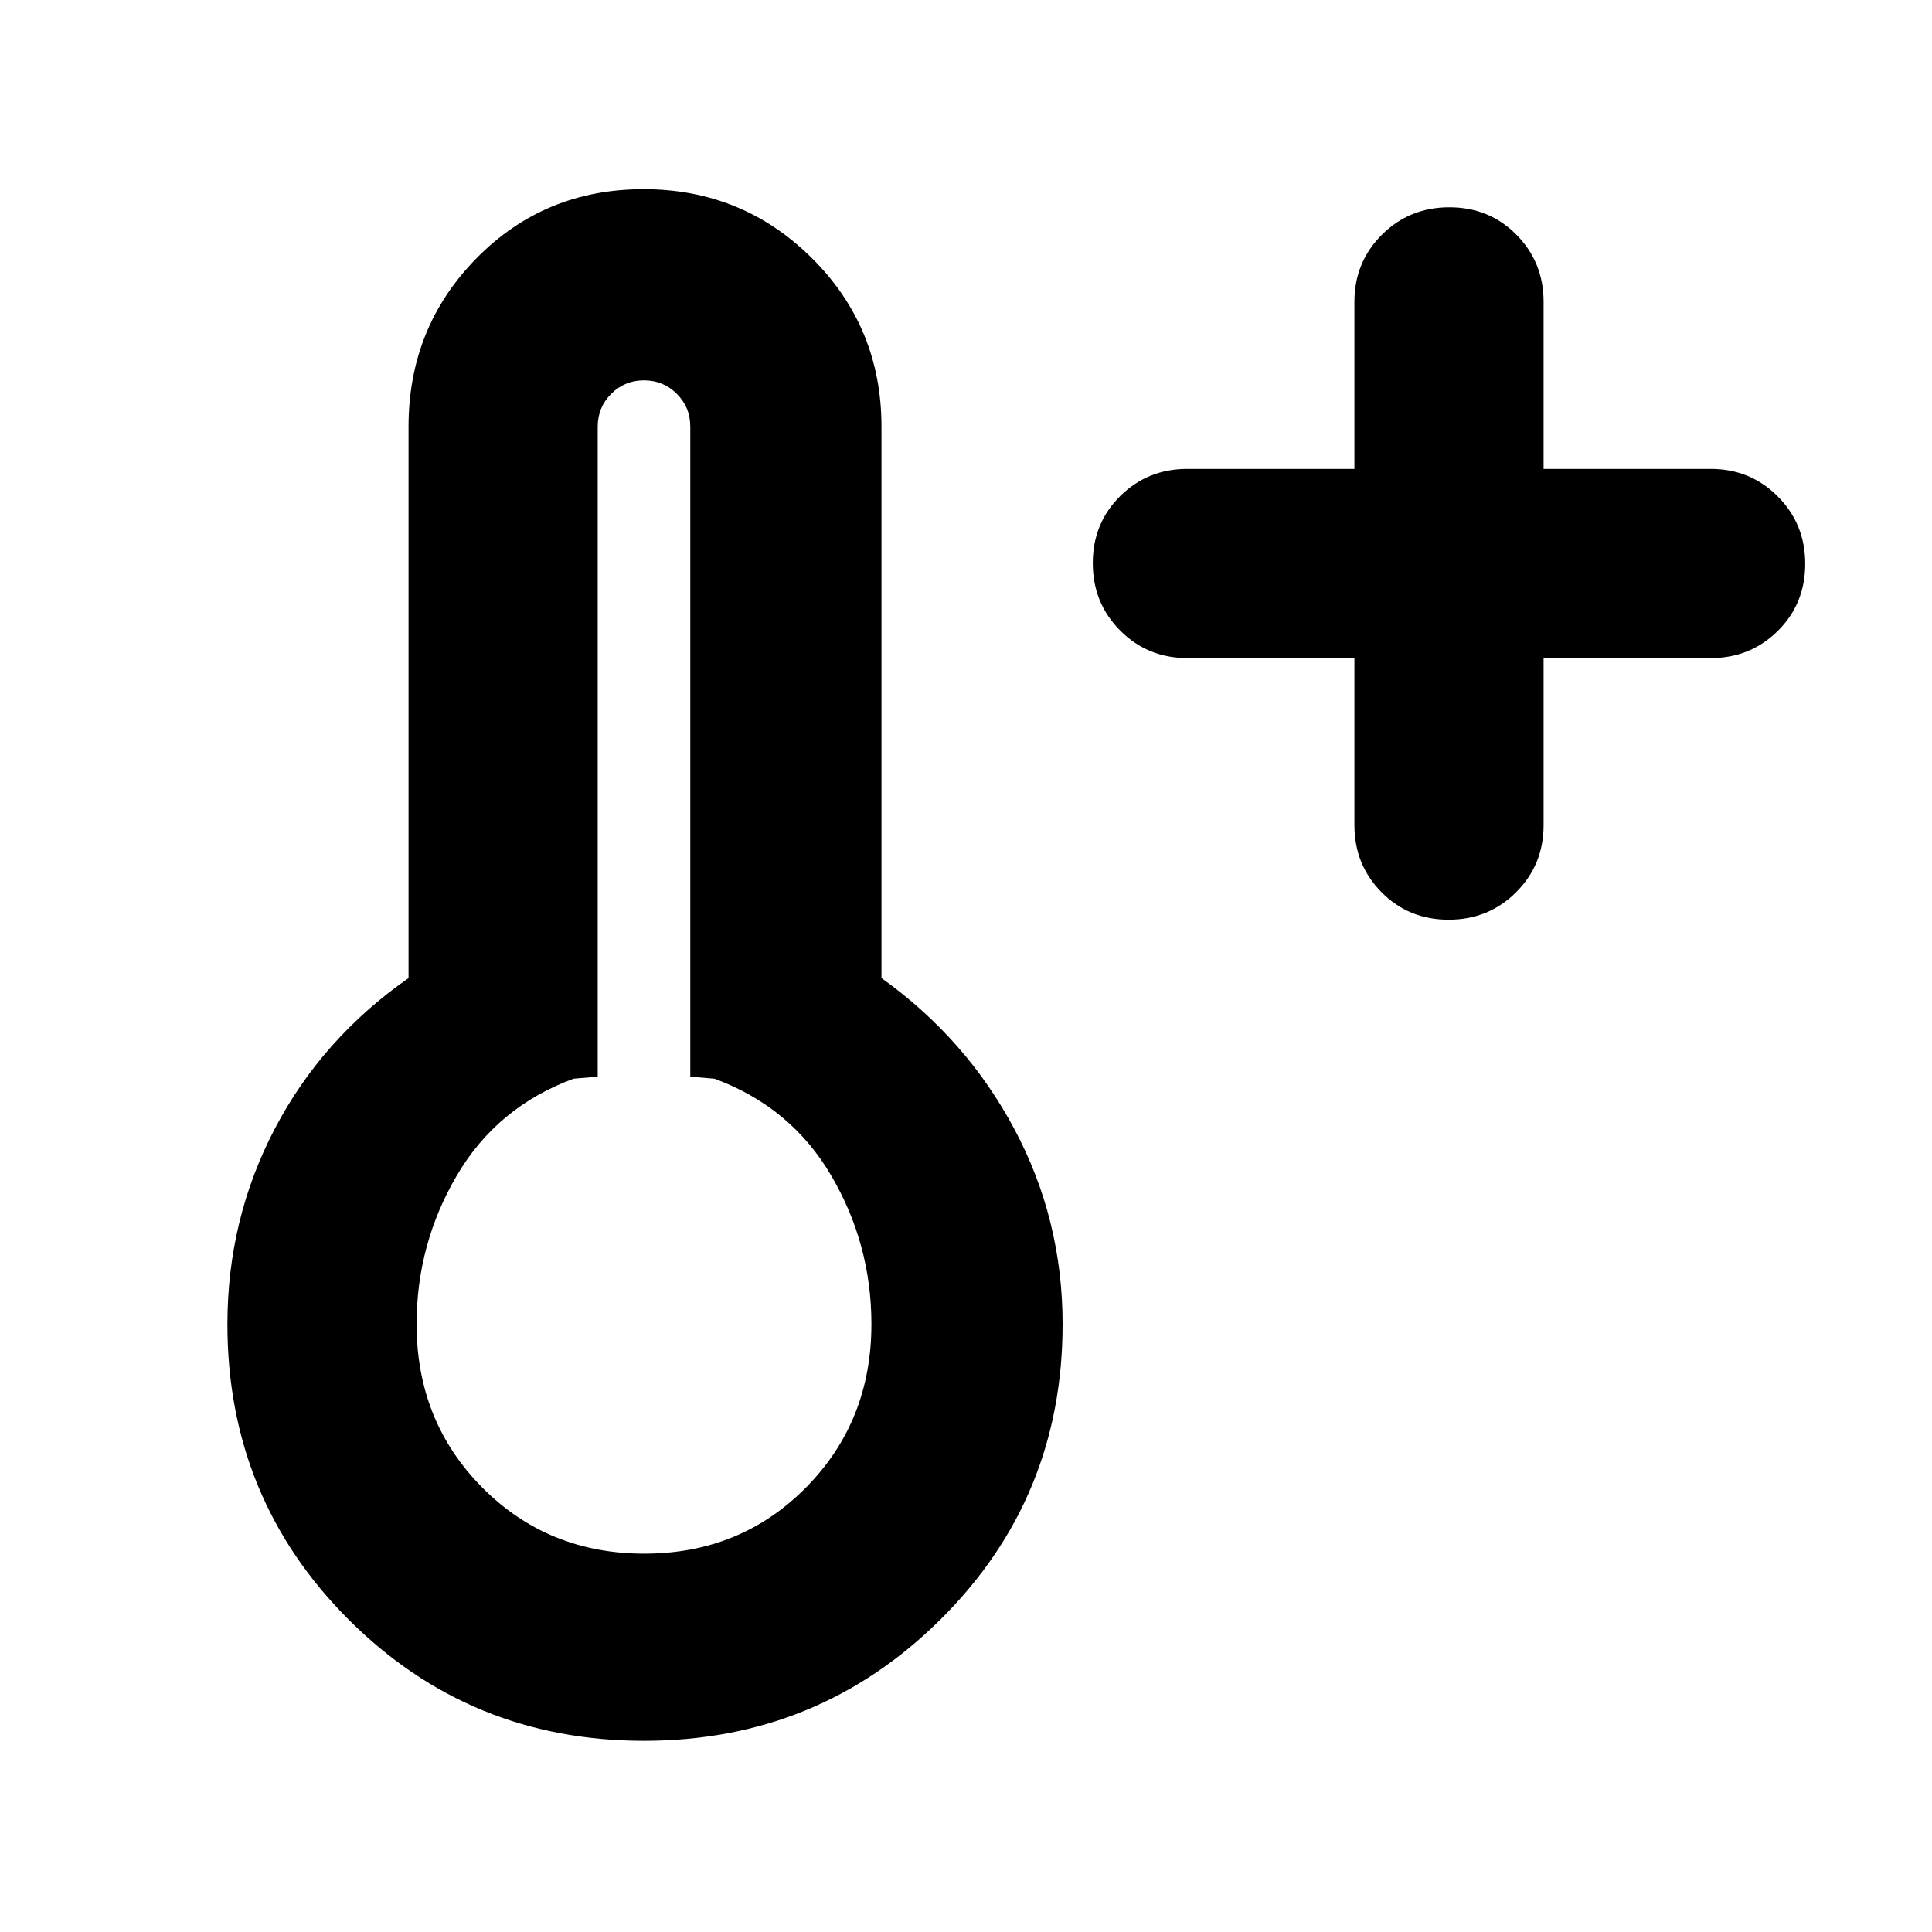 <svg xmlns="http://www.w3.org/2000/svg" height="48" viewBox="0 96 960 960" width="48"><path d="M673 423h-83q-19.75 0-33.375-13.675Q543 395.649 543 375.825 543 356 556.625 342.5 570.25 329 590 329h83v-83q0-19.75 13.675-33.375Q700.351 199 720.175 199 740 199 753.5 212.625 767 226.25 767 246v83h83q19.75 0 33.375 13.675Q897 356.351 897 376.175 897 396 883.375 409.5 869.75 423 850 423h-83v83q0 19.75-13.675 33.375Q739.649 553 719.825 553 700 553 686.5 539.375 673 525.75 673 506v-83ZM320 961q-86.53 0-146.765-60.235Q113 840.53 113 754q0-52.099 23.5-97.05Q160 612 203 582V308q0-49.333 33.765-83.667 33.764-34.333 83-34.333Q369 190 403.5 224.333 438 258.667 438 308v274q42 30 66 74.95 24 44.951 24 97.05 0 86.53-60.735 146.765Q406.53 961 320 961Zm.118-93Q368 868 400.5 835.125 433 802.25 433 754q0-39.81-20-73.905T355 632l-12-1V308q0-9.6-6.7-16.3-6.7-6.7-16.3-6.7-9.6 0-16.3 6.7-6.7 6.7-6.7 16.3v323l-12 1q-38 14-58 48.095T207 754q0 48.25 32.618 81.125Q272.235 868 320.118 868ZM320 754Z"/></svg>